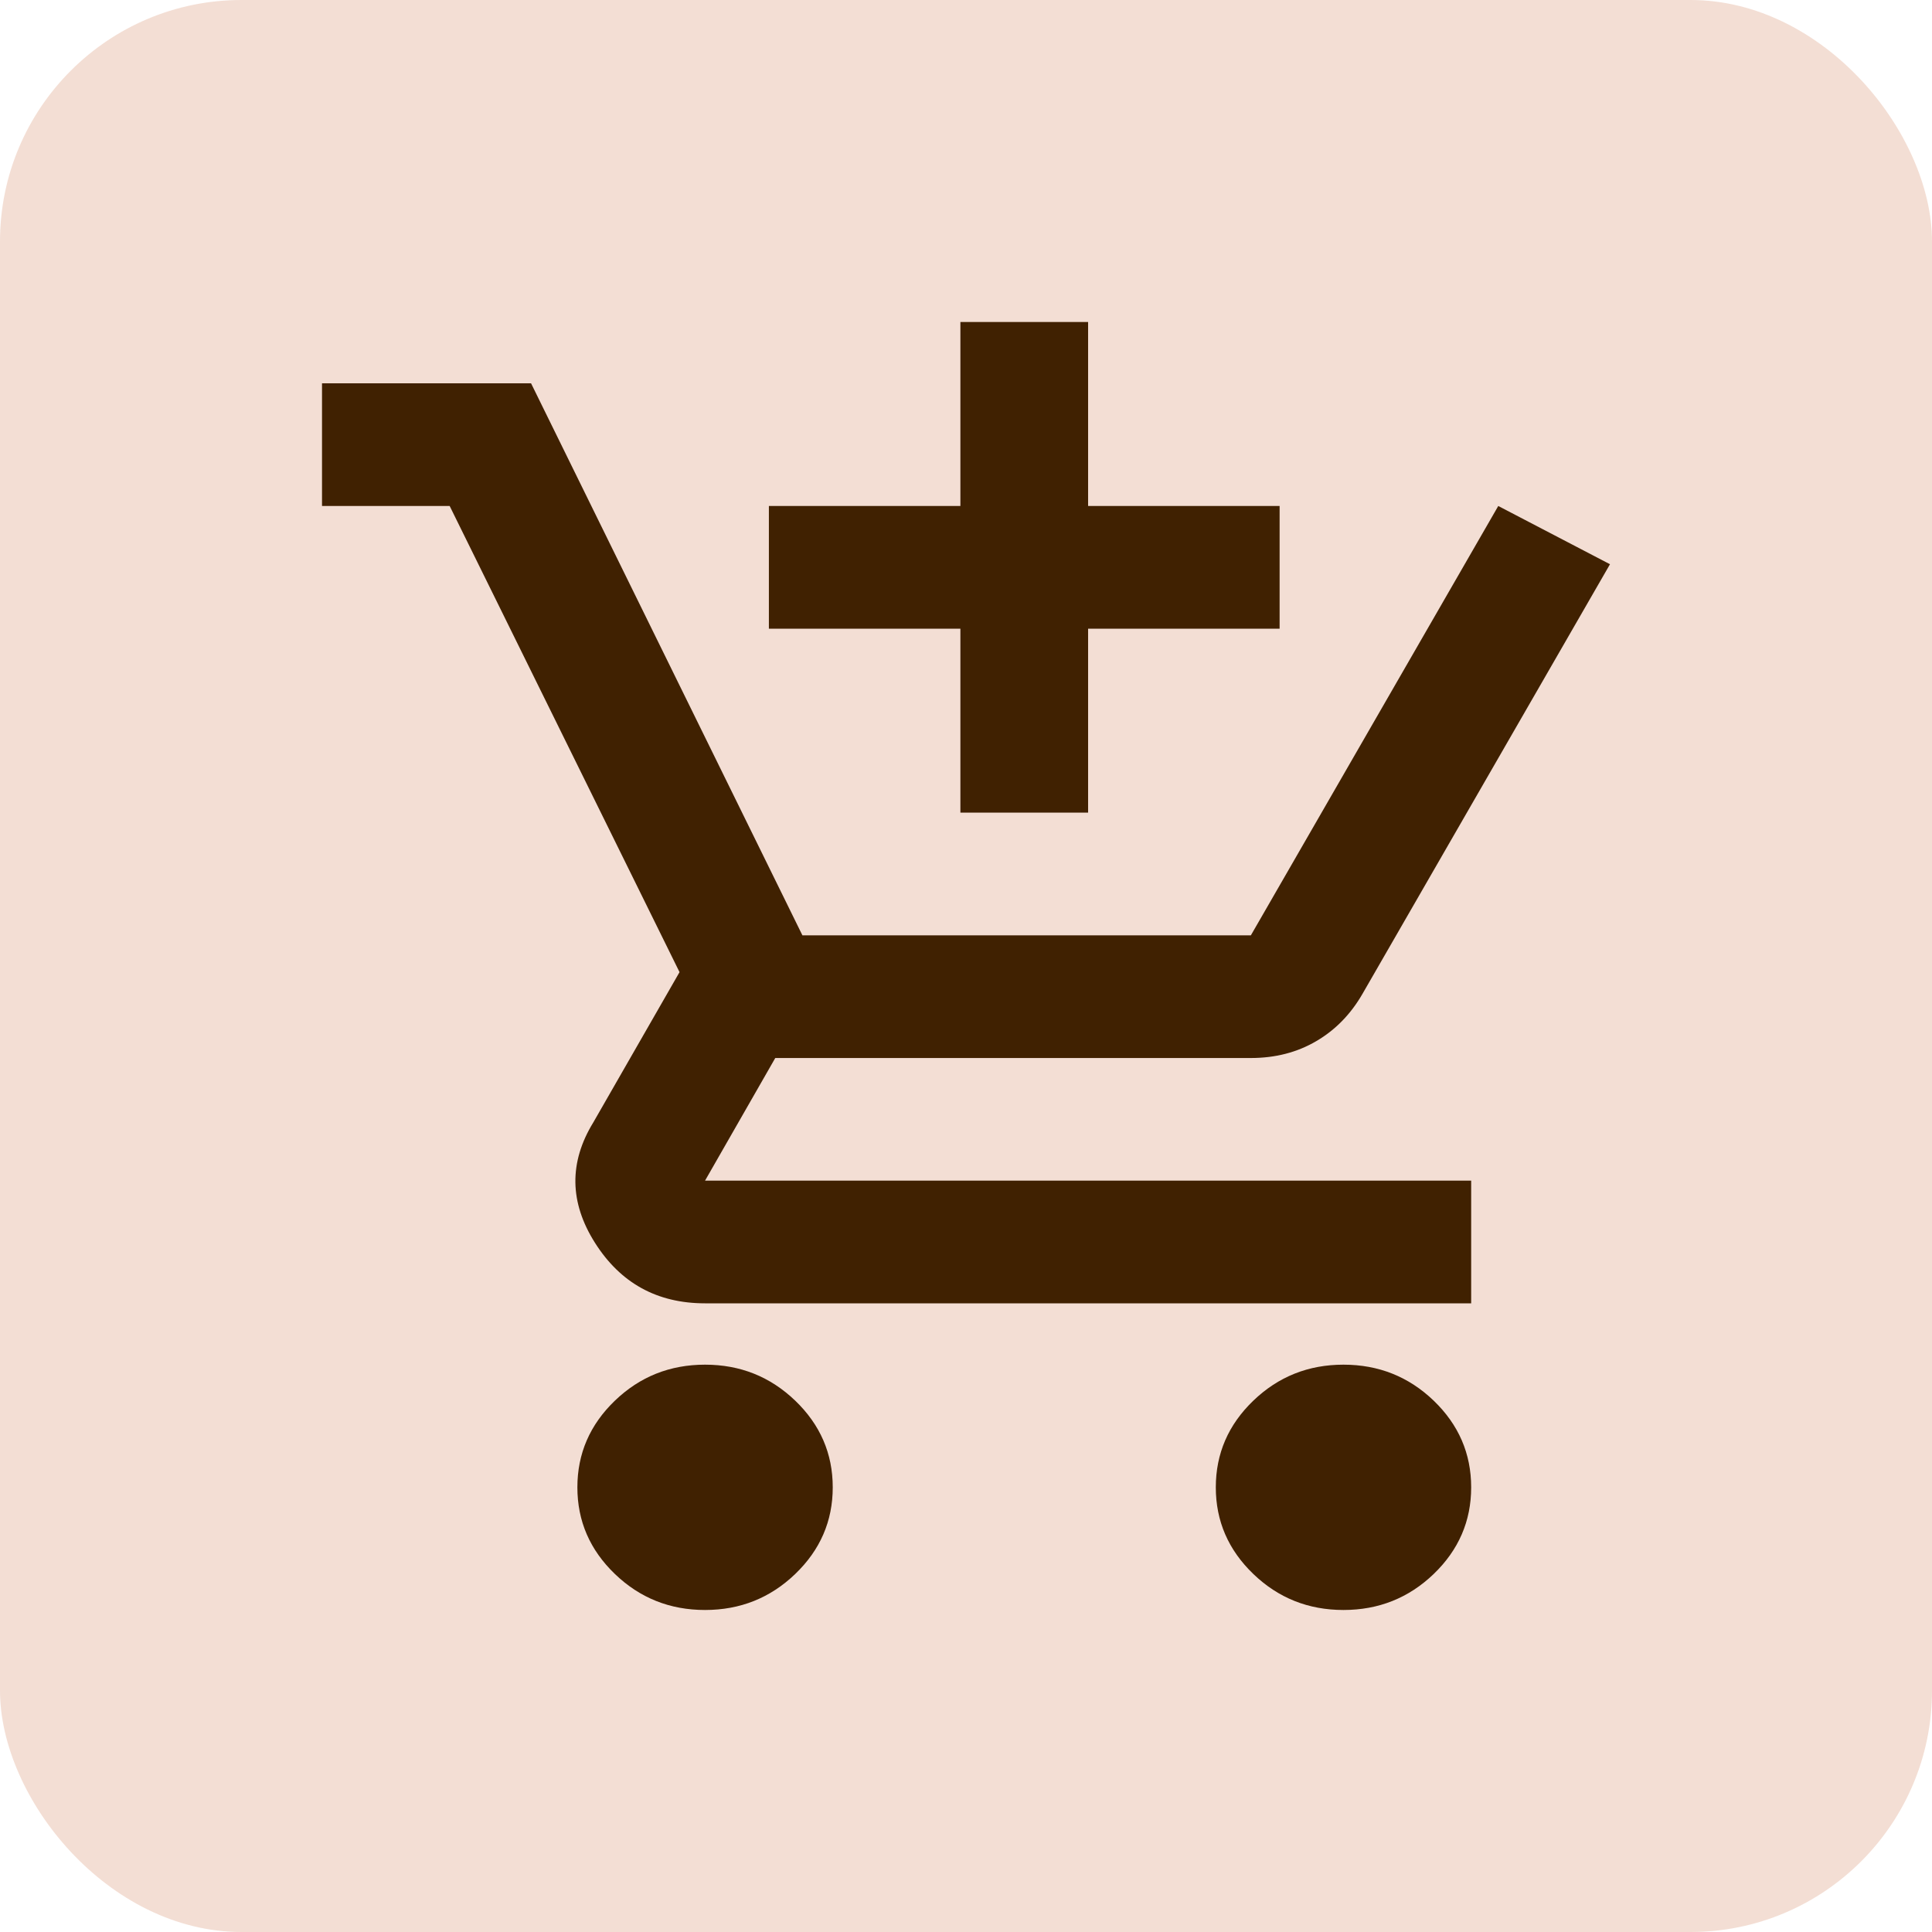 <svg width="40" height="40" viewBox="0 0 40 40" fill="none" xmlns="http://www.w3.org/2000/svg">
<rect width="40" height="40" rx="5" fill="#D5906E" fill-opacity="0.3"/>
<path d="M19.884 16.825V13.016H15.919V10.476H19.884V6.667H22.528V10.476H26.493V13.016H22.528V16.825H19.884ZM14.597 33.333C13.87 33.333 13.248 33.085 12.731 32.588C12.213 32.09 11.954 31.492 11.954 30.794C11.954 30.095 12.213 29.497 12.731 28.999C13.248 28.502 13.87 28.254 14.597 28.254C15.324 28.254 15.946 28.502 16.464 28.999C16.982 29.497 17.241 30.095 17.241 30.794C17.241 31.492 16.982 32.09 16.464 32.588C15.946 33.085 15.324 33.333 14.597 33.333ZM27.815 33.333C27.088 33.333 26.466 33.085 25.949 32.588C25.431 32.09 25.172 31.492 25.172 30.794C25.172 30.095 25.431 29.497 25.949 28.999C26.466 28.502 27.088 28.254 27.815 28.254C28.542 28.254 29.165 28.502 29.683 28.999C30.2 29.497 30.459 30.095 30.459 30.794C30.459 31.492 30.2 32.09 29.683 32.588C29.165 33.085 28.542 33.333 27.815 33.333ZM14.597 26.984C13.606 26.984 12.846 26.566 12.317 25.729C11.789 24.894 11.778 24.063 12.284 23.238L14.069 20.127L9.31 10.476H6.667V7.936H10.995L16.613 19.365H25.898L31.02 10.476L33.333 11.682L28.212 20.571C27.969 20.994 27.65 21.323 27.253 21.555C26.857 21.788 26.405 21.905 25.898 21.905H16.051L14.597 24.444H30.459V26.984H14.597Z" fill="#402101"/>
</svg>
